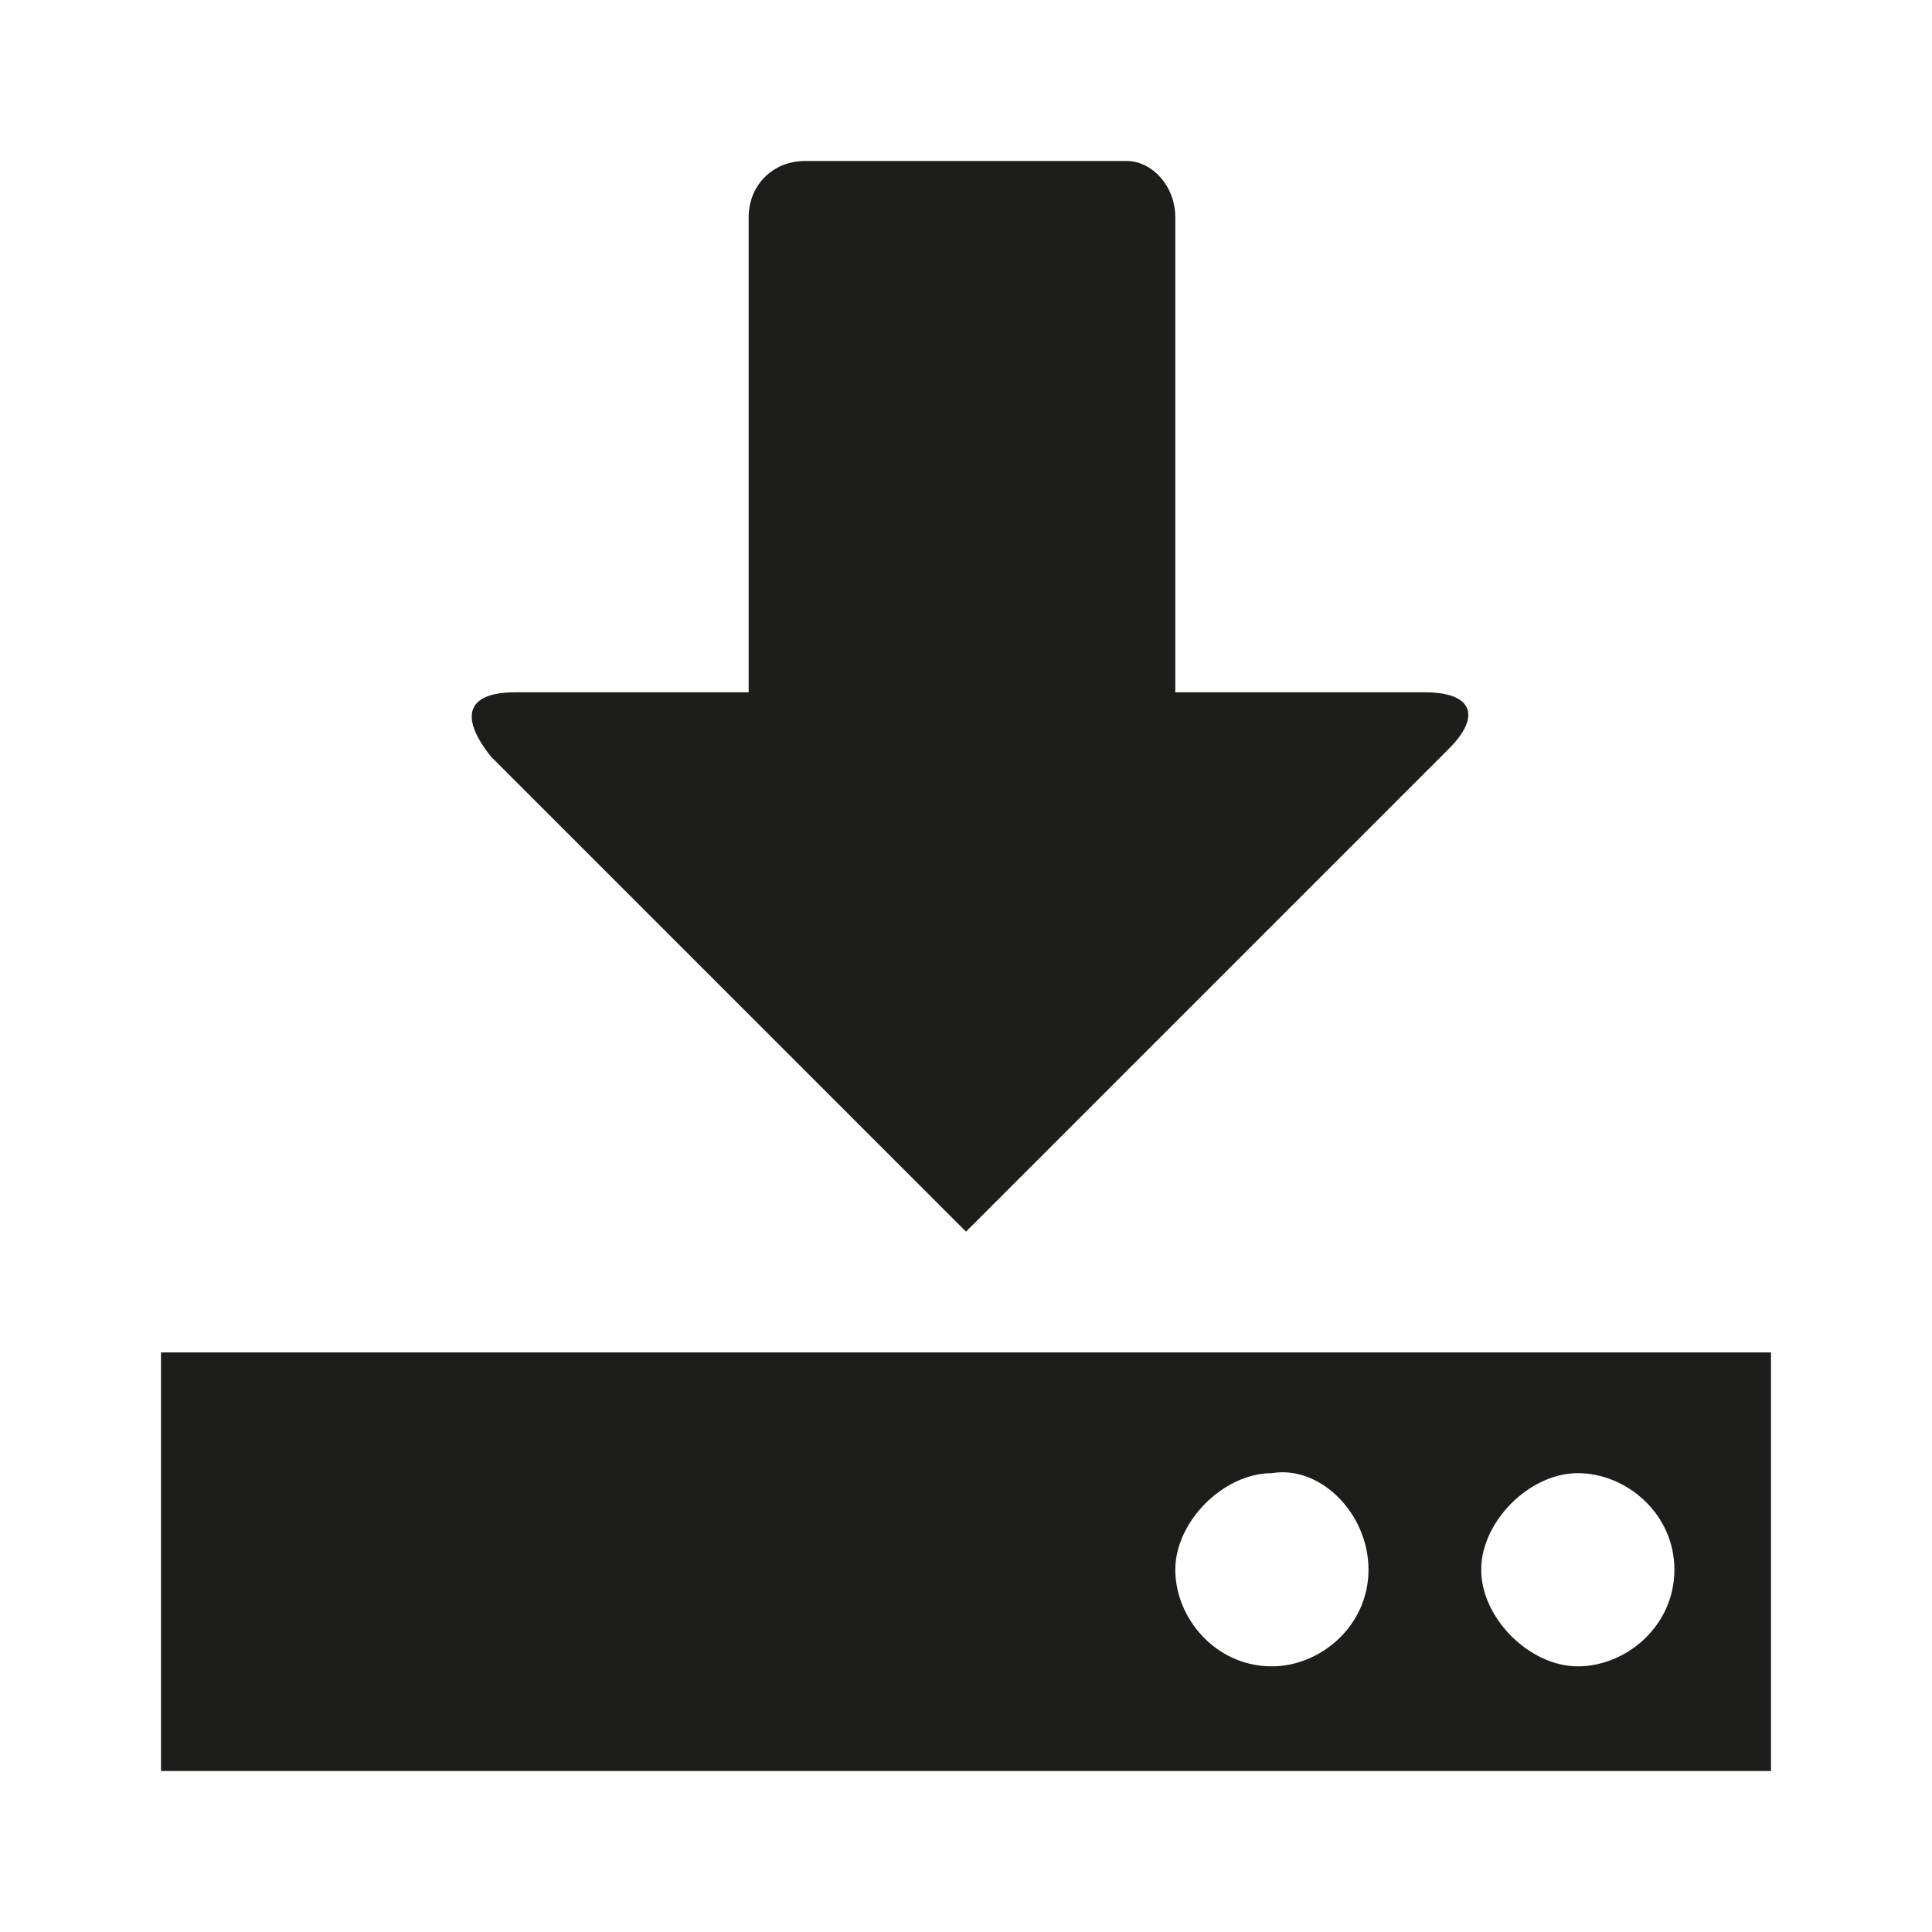 <?xml version="1.0" encoding="utf-8"?>
<!-- Generator: Adobe Illustrator 24.0.1, SVG Export Plug-In . SVG Version: 6.00 Build 0)  -->
<svg version="1.1" xmlns="http://www.w3.org/2000/svg" xmlns:xlink="http://www.w3.org/1999/xlink" x="0px" y="0px"
	 viewBox="0 0 24 24" style="enable-background:new 0 0 24 24;" xml:space="preserve">
<style type="text/css">
	.st0{display:none;}
	.st1{fill:#1D1D1B;}
	.st2{fill:#2B5780;}
	.st3{fill:#FFFFFF;}
	.st4{fill:#CE3F51;}
	.st5{fill:#39870C;}
	.st6{fill:#DCD400;}
	.st7{fill-rule:evenodd;clip-rule:evenodd;fill:#1D1D1B;}
</style>
<g id="Layer_3" class="st0">
</g>
<g id="Layer_1">
	<path class="st1" d="M17.7,8.6l-3.1,0V2.7C14.6,2.3,14.3,2,14,2h-4C9.6,2,9.3,2.3,9.3,2.7v5.9l-2.9,0c-0.6,0-0.7,0.3-0.3,0.8
		l5.9,5.9l6-6C18.4,8.9,18.3,8.6,17.7,8.6z"/>
	<path class="st1" d="M17,19.5c0,0.7-0.6,1.2-1.2,1.2c-0.7,0-1.2-0.6-1.2-1.2s0.6-1.2,1.2-1.2C16.4,18.2,17,18.8,17,19.5z M2,16.8
		V22h20v-5.2H2z M20.8,19.5c0,0.7-0.6,1.2-1.2,1.2s-1.2-0.6-1.2-1.2s0.6-1.2,1.2-1.2S20.8,18.8,20.8,19.5z"/>
</g>
<g id="Layer_4">
</g>
</svg>

